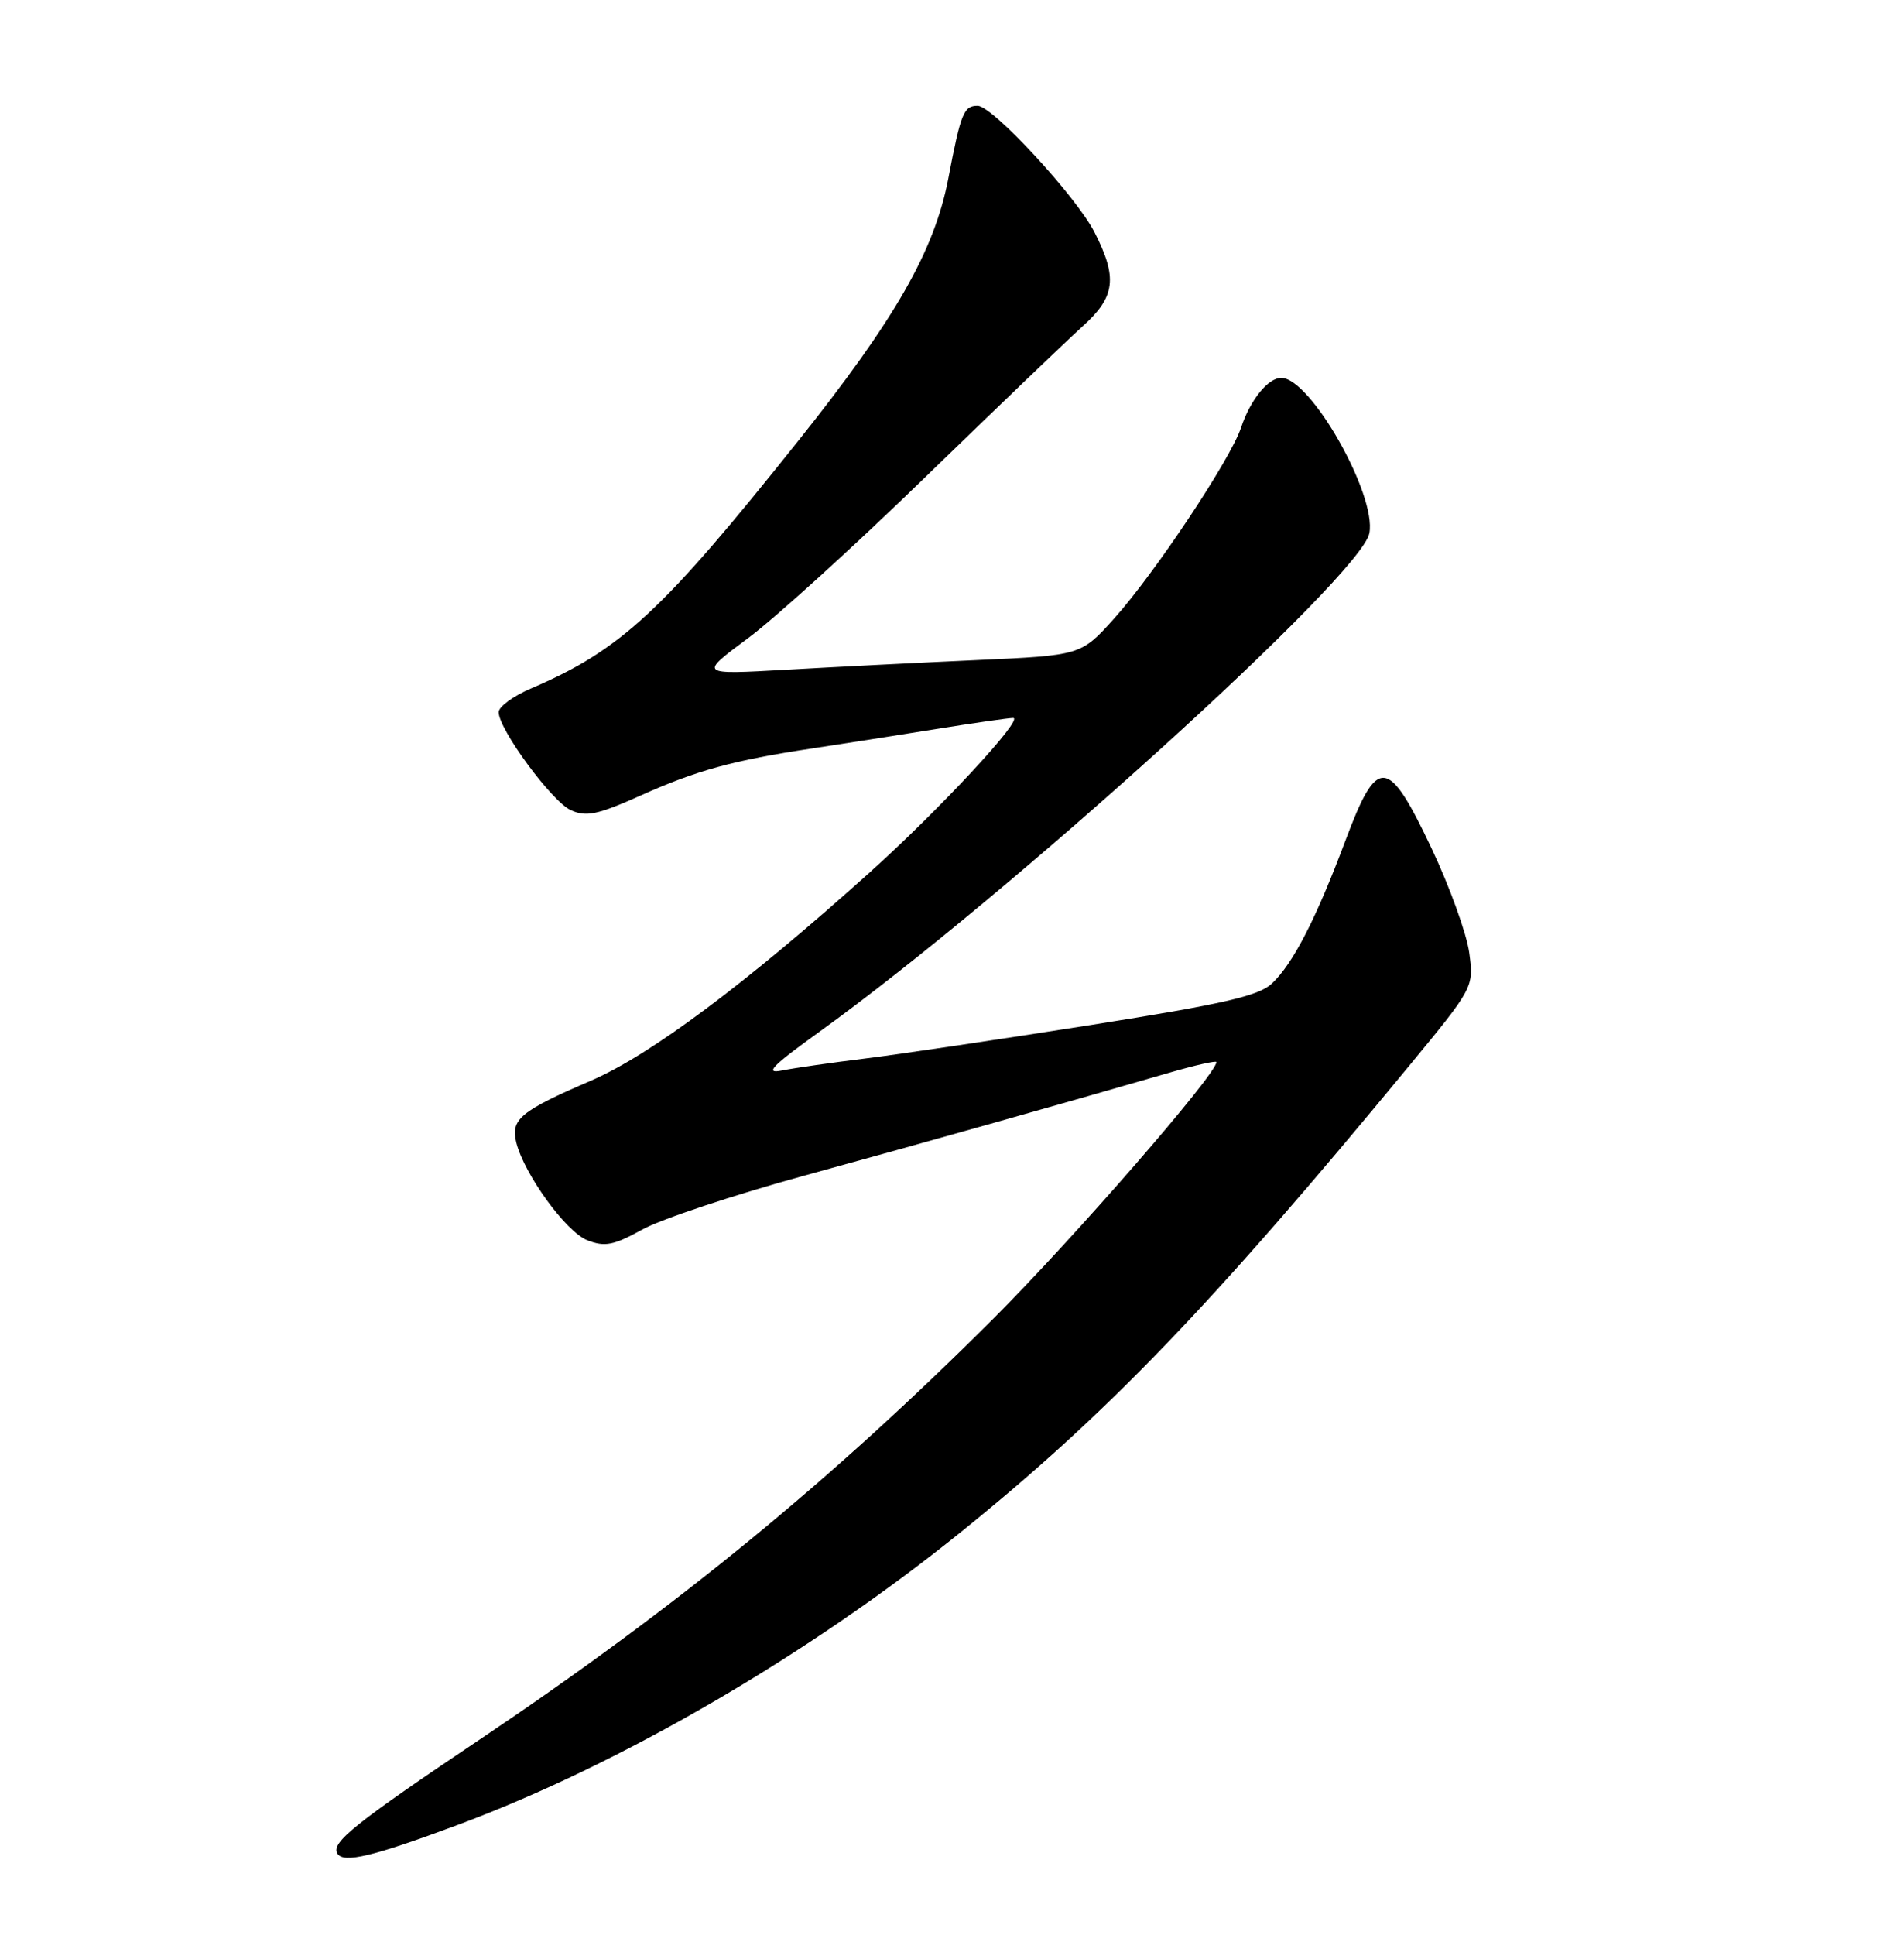 <?xml version="1.0" encoding="UTF-8" standalone="no"?>
<!DOCTYPE svg PUBLIC "-//W3C//DTD SVG 1.1//EN" "http://www.w3.org/Graphics/SVG/1.1/DTD/svg11.dtd" >
<svg xmlns="http://www.w3.org/2000/svg" xmlns:xlink="http://www.w3.org/1999/xlink" version="1.1" viewBox="0 0 252 256">
 <g >
 <path fill="currentColor"
d=" M 60.70 241.42 C 82.18 233.42 107.02 218.97 127.12 202.76 C 146.44 187.19 160.45 172.63 186.47 141.07 C 195.05 130.66 195.07 130.63 194.46 126.07 C 194.12 123.56 191.88 117.34 189.47 112.25 C 183.69 100.04 182.30 99.92 178.06 111.25 C 174.21 121.52 171.14 127.51 168.34 130.14 C 166.61 131.78 161.86 132.86 144.34 135.63 C 132.33 137.52 118.90 139.52 114.50 140.06 C 110.10 140.60 105.15 141.31 103.50 141.64 C 101.12 142.12 102.15 141.06 108.41 136.55 C 133.48 118.51 180.15 76.20 181.24 70.55 C 182.21 65.44 173.45 50.00 169.58 50.00 C 167.83 50.00 165.48 52.90 164.25 56.60 C 162.83 60.83 152.83 75.86 147.46 81.84 C 143.07 86.72 143.07 86.72 129.28 87.34 C 121.70 87.68 110.33 88.26 104.00 88.62 C 92.50 89.27 92.50 89.27 98.97 84.47 C 102.53 81.84 113.12 72.22 122.51 63.09 C 131.91 53.97 141.26 45.00 143.30 43.17 C 147.62 39.28 147.94 36.76 144.86 30.73 C 142.45 26.00 131.36 14.00 129.40 14.00 C 127.55 14.00 127.17 14.93 125.51 23.62 C 123.68 33.17 118.52 42.20 105.62 58.37 C 87.61 80.96 82.17 86.00 70.27 91.10 C 67.92 92.10 66.00 93.51 66.00 94.23 C 66.00 96.50 73.03 106.05 75.55 107.20 C 77.57 108.12 79.10 107.81 84.74 105.28 C 92.22 101.92 97.06 100.60 107.50 99.03 C 111.35 98.45 118.66 97.31 123.75 96.49 C 128.84 95.67 133.49 95.00 134.09 95.00 C 135.61 95.00 124.35 107.13 115.16 115.39 C 98.81 130.09 86.08 139.61 78.21 142.99 C 68.88 147.01 67.56 148.10 68.33 151.17 C 69.40 155.42 74.94 163.02 77.74 164.11 C 80.05 165.01 81.23 164.78 85.00 162.69 C 87.47 161.32 97.15 158.10 106.50 155.54 C 122.42 151.17 140.24 146.15 154.75 141.94 C 158.19 140.94 161.00 140.31 161.00 140.53 C 161.00 142.14 142.14 163.82 131.47 174.48 C 109.95 195.97 89.65 212.60 63.50 230.16 C 46.98 241.25 43.77 243.82 44.65 245.25 C 45.47 246.58 49.32 245.66 60.70 241.42 Z "/>
</g>
</svg>